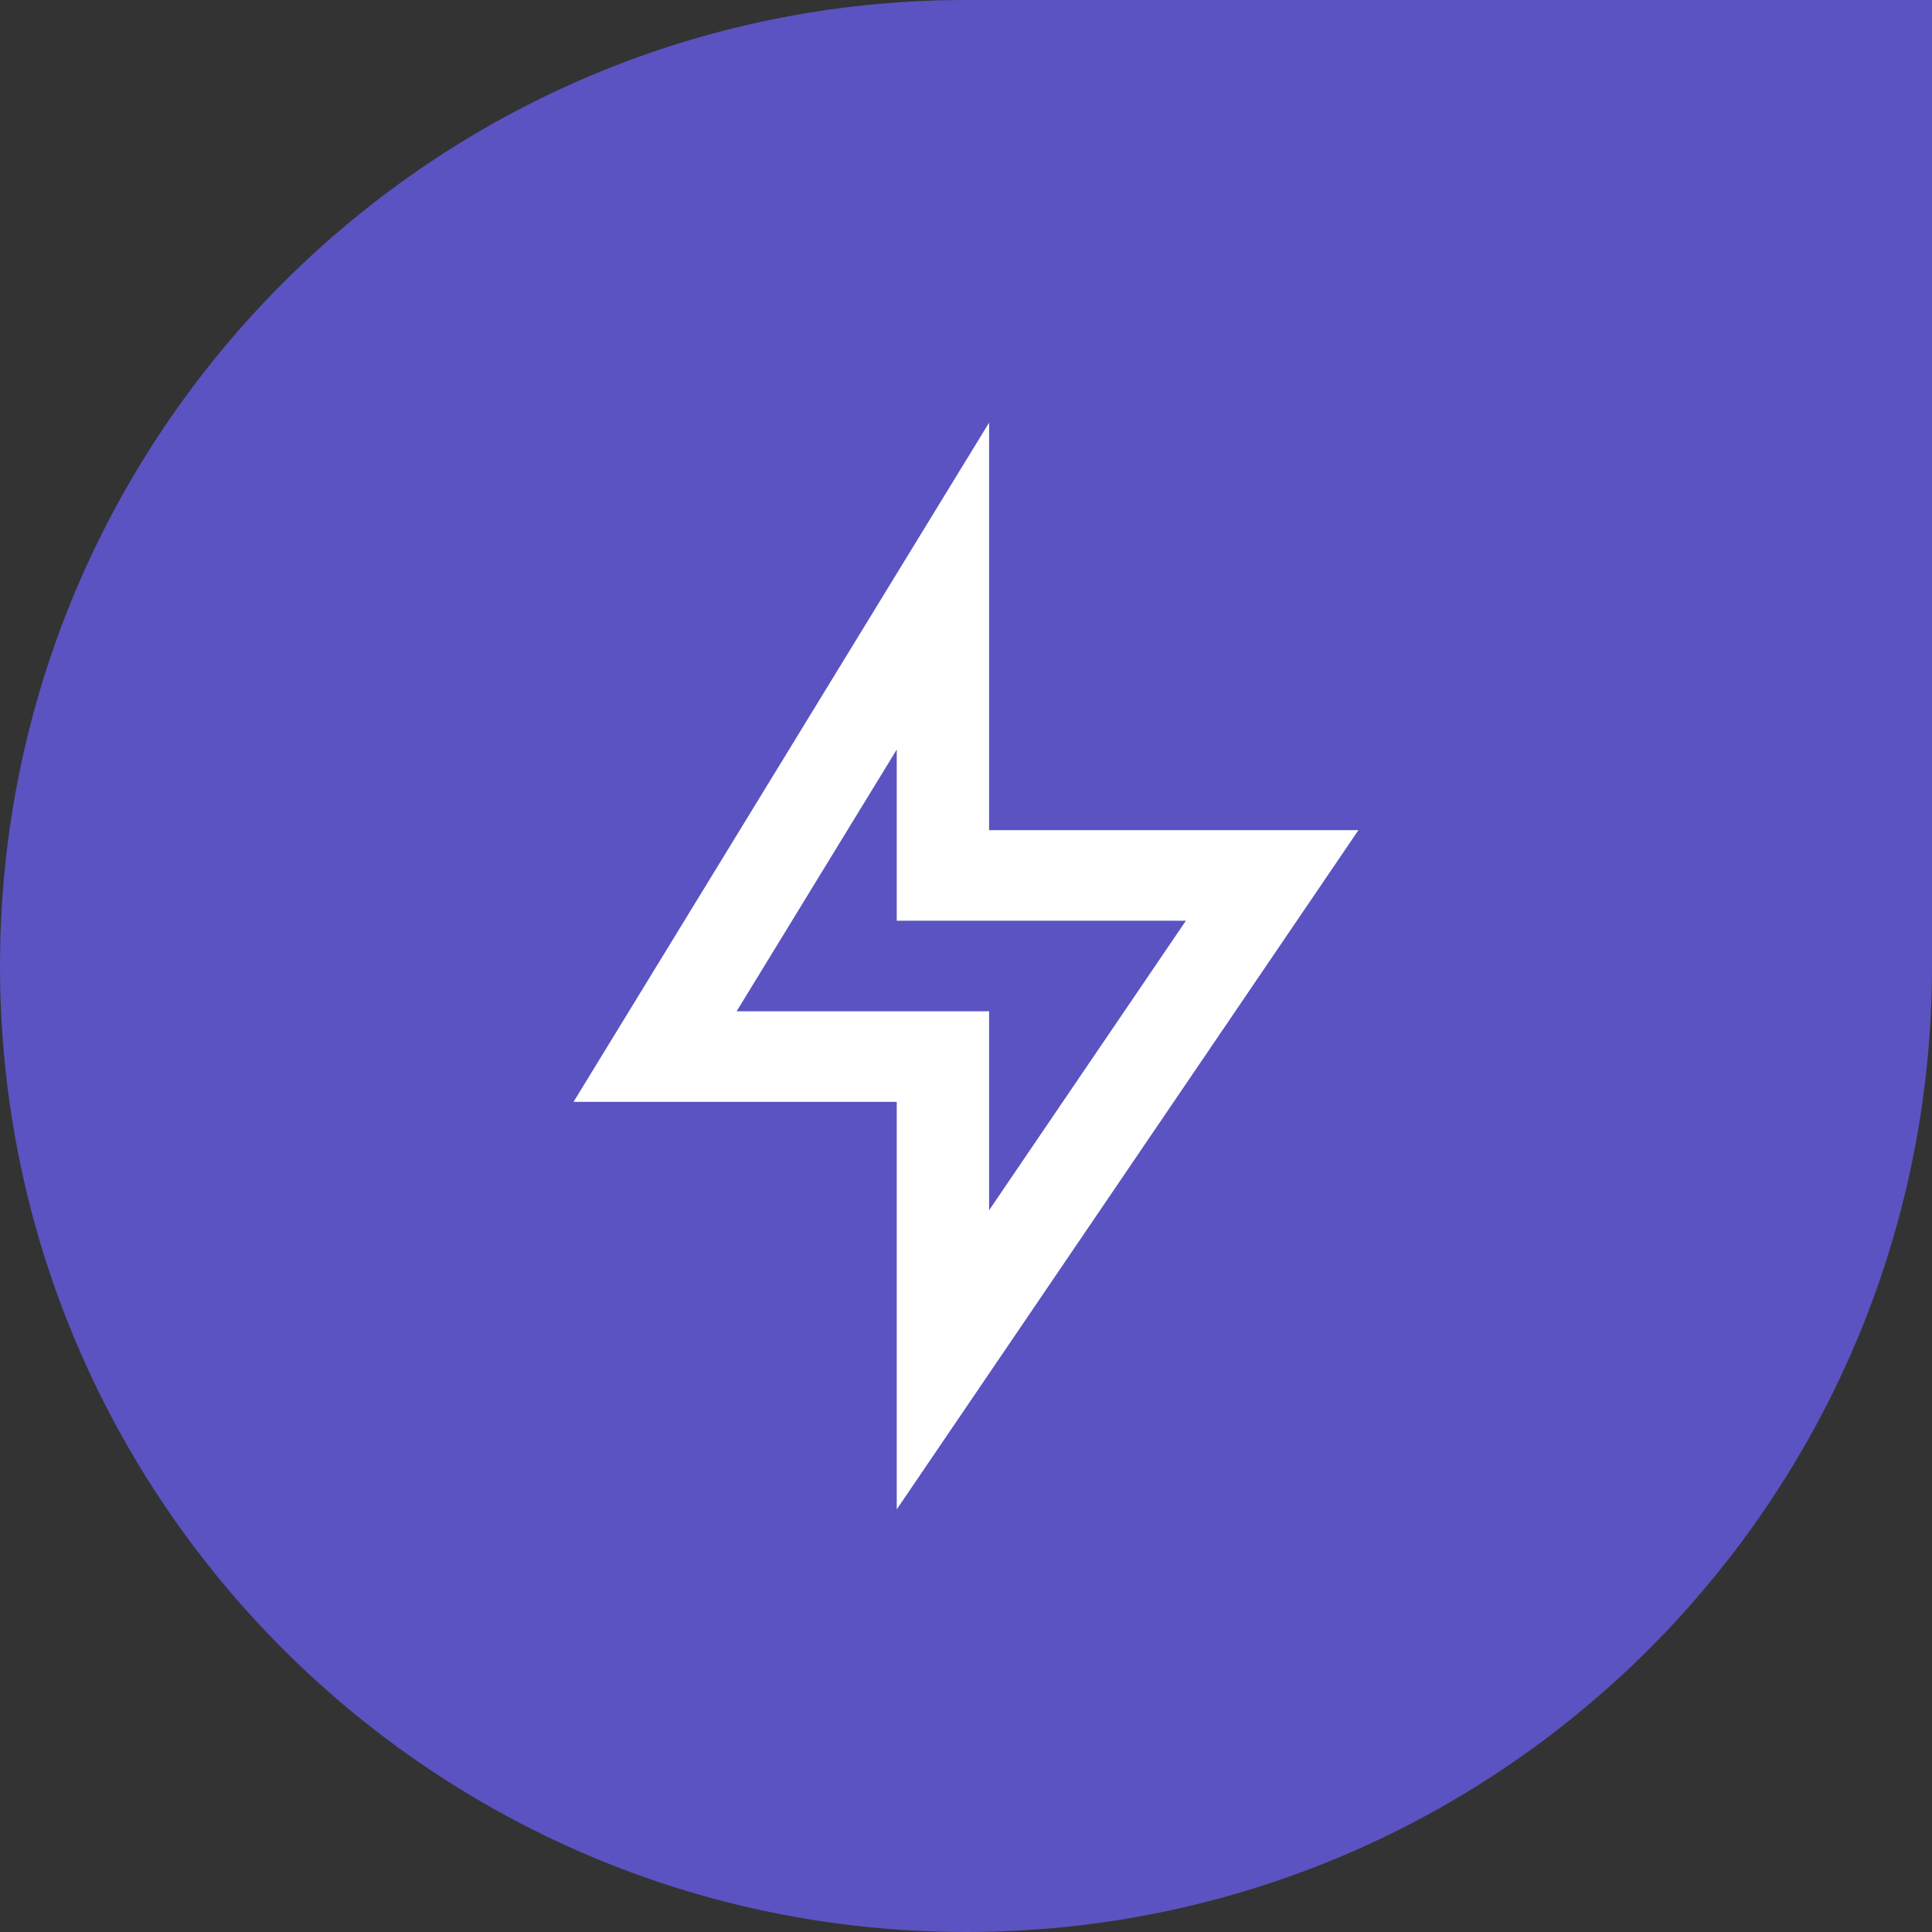 <svg width="64" height="64" viewBox="0 0 64 64" fill="none" xmlns="http://www.w3.org/2000/svg">
<rect x="0" y="0" width="64" height="64" fill="#333333" stroke="none"/>
<path d="M0 32C0 14.327 14.327 0 32 0H64V32C64 49.673 49.673 64 32 64C14.327 64 0 49.673 0 32Z" fill="#5A53C1"/>
<path d="M32.765 27.5H45L29.706 50V36.5H19L32.765 14V27.5ZM29.706 30.5V24.83L24.402 33.5H32.765V40.091L39.285 30.5H29.706Z" fill="white"/>
</svg>
